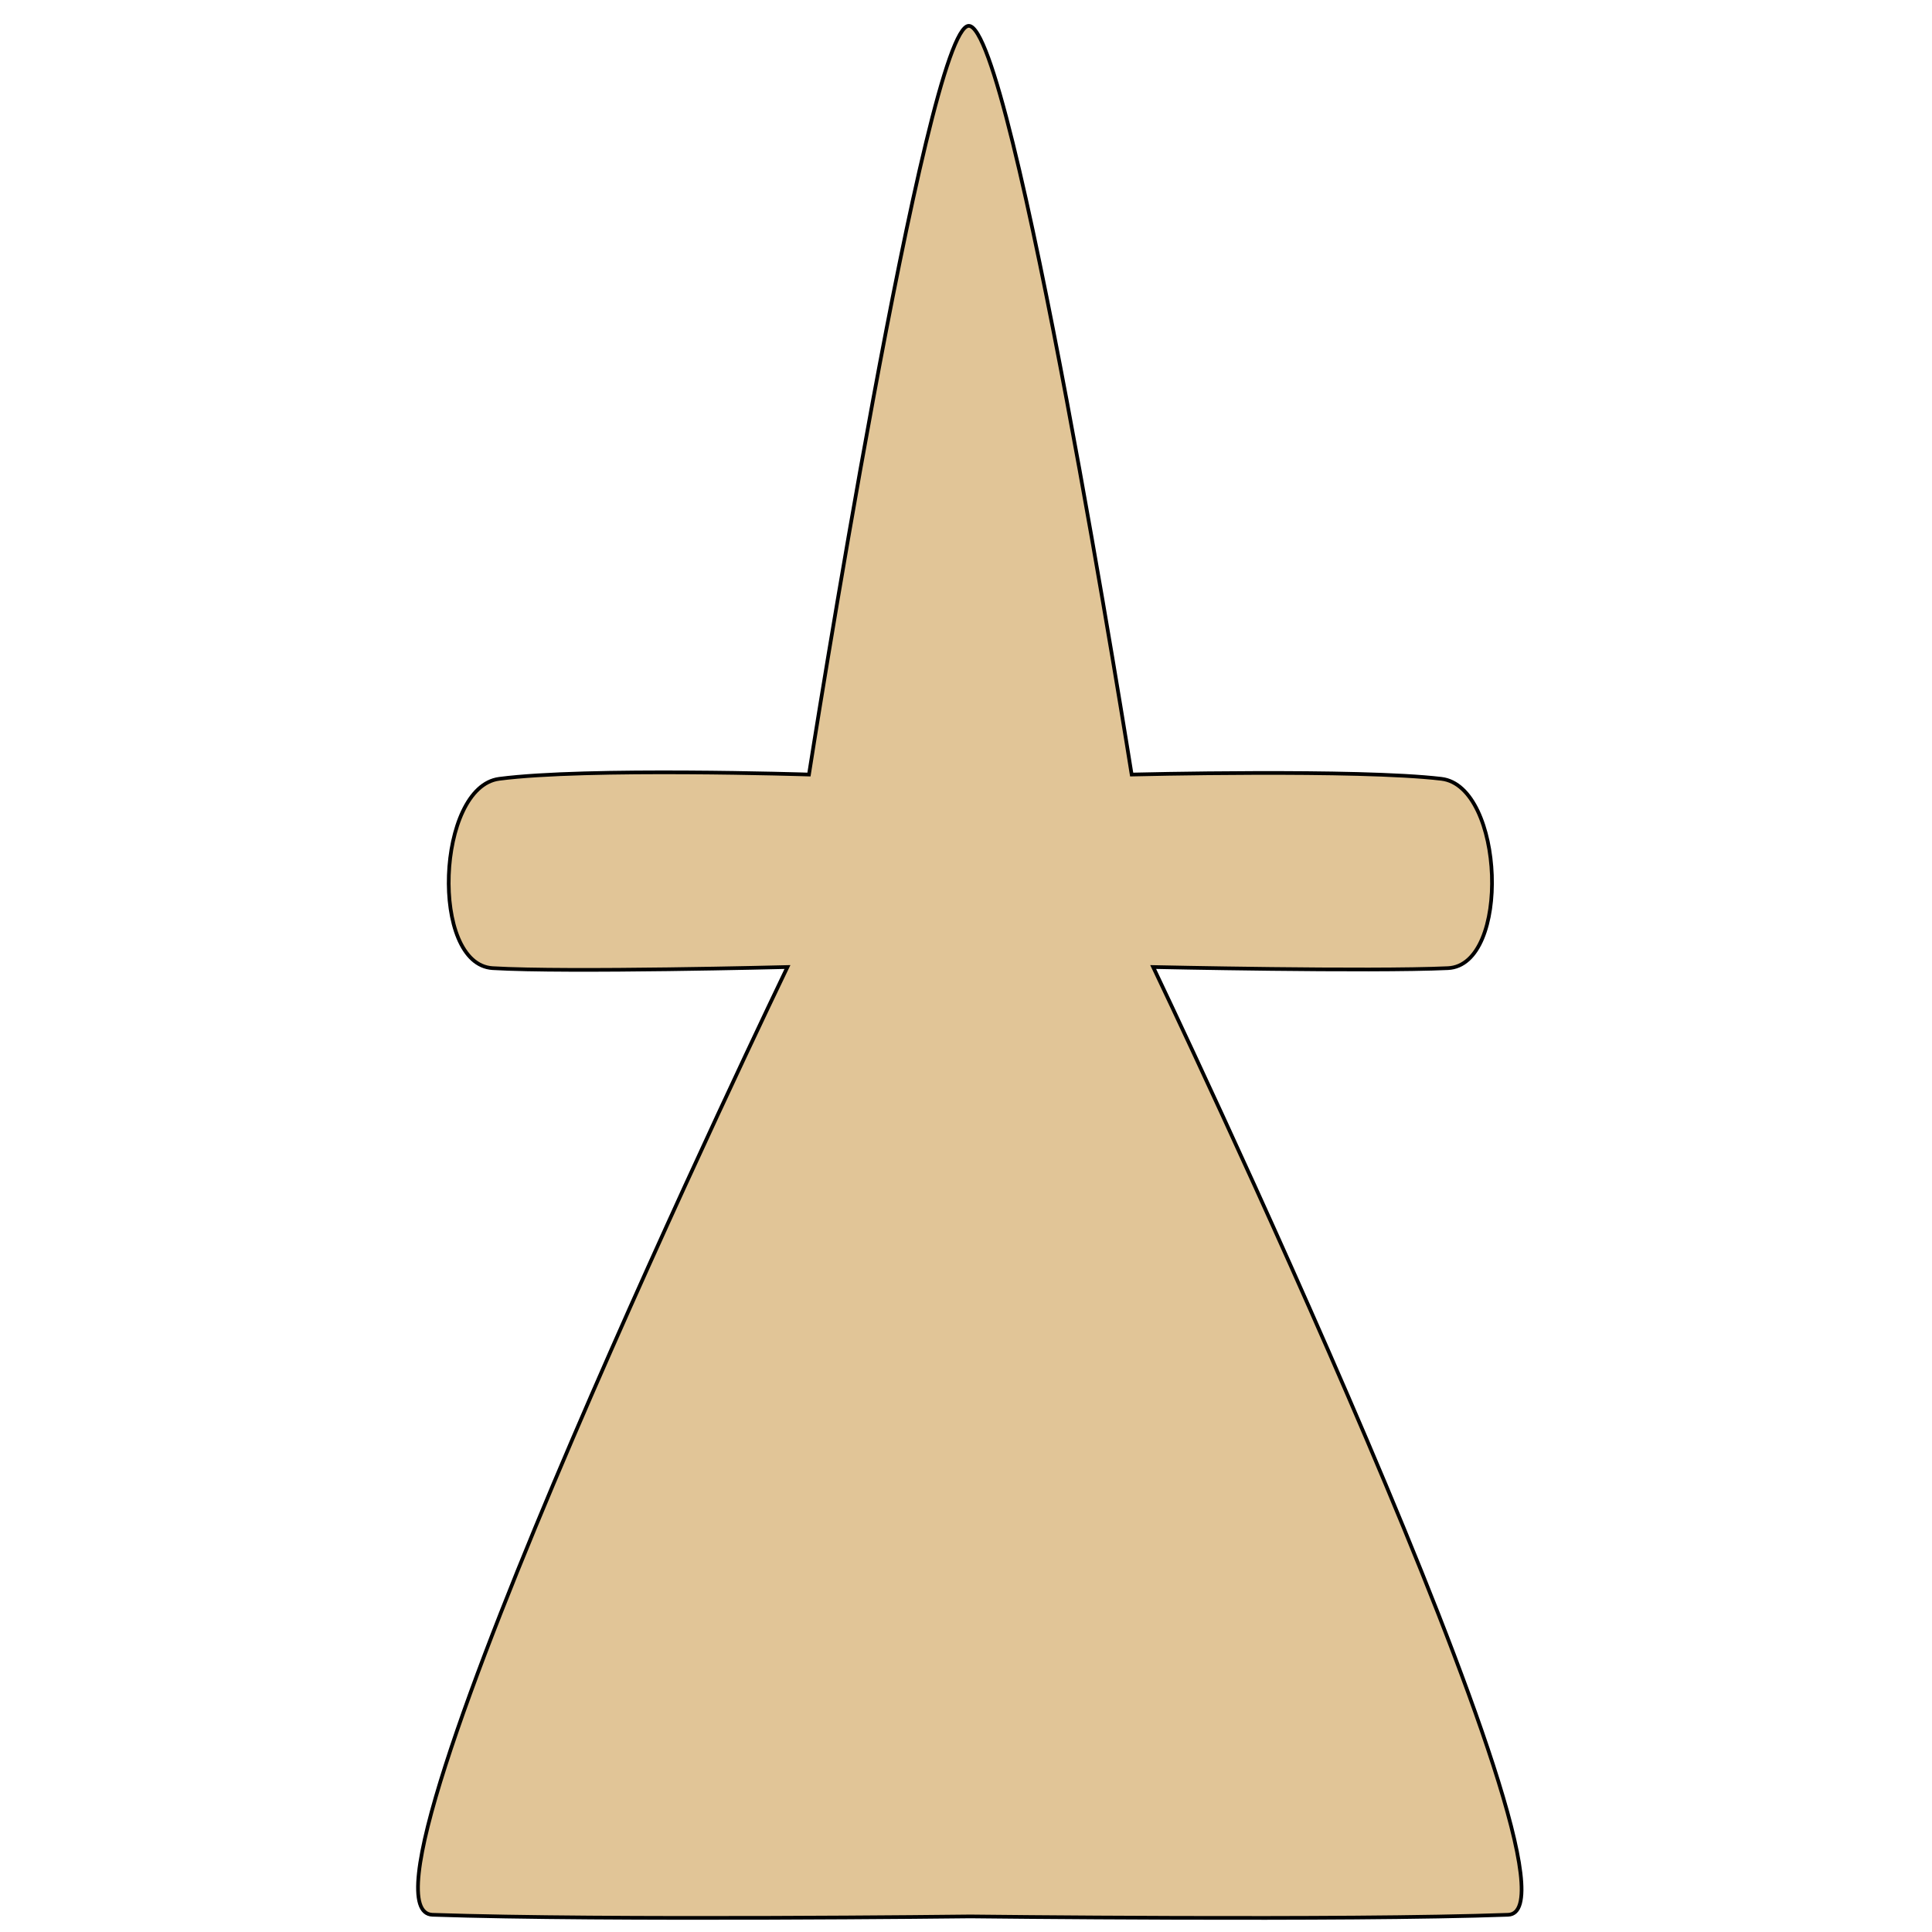 <?xml version="1.0" encoding="UTF-8" standalone="no"?>
<!-- Created with Inkscape (http://www.inkscape.org/) -->

<svg
   xmlns:dc="http://purl.org/dc/elements/1.1/"
   xmlns:cc="http://creativecommons.org/ns#"
   xmlns:rdf="http://www.w3.org/1999/02/22-rdf-syntax-ns#"
   xmlns:svg="http://www.w3.org/2000/svg"
   xmlns="http://www.w3.org/2000/svg"
   xmlns:sodipodi="http://sodipodi.sourceforge.net/DTD/sodipodi-0.dtd"
   xmlns:inkscape="http://www.inkscape.org/namespaces/inkscape"
   width="39.688"
   height="39.688"
   viewBox="-242.661 0.667 39.688 39.688"
   version="1.1"
   id="svg8"
   sodipodi:docname="fairy.svg"
   inkscape:version="0.92.2 5c3e80d, 2017-08-06">
  <sodipodi:namedview
     id="base"
     pagecolor="#ffffff"
     bordercolor="#666666"
     borderopacity="1.0"
     inkscape:pageopacity="0.0"
     inkscape:pageshadow="2"
     inkscape:zoom="16"
     inkscape:cx="20.655037"
     inkscape:cy="15.732887"
     inkscape:document-units="mm"
     inkscape:current-layer="layer1"
     showgrid="false"
     inkscape:window-width="2560"
     inkscape:window-height="1380"
     inkscape:window-x="0"
     inkscape:window-y="0"
     inkscape:window-maximized="1"
     inkscape:measure-start="-8.25195e-07,39.6875"
     inkscape:measure-end="39.6875,39.6875" />
  <defs
     id="defs2" />
  <g
     id="layer1"
     inkscape:groupmode="layer"
     inkscape:label="Layer 1">
    <path
       id="path938"
       style="fill:#e1c597;fill-opacity:1;stroke:#000000;stroke-width:0.076;stroke-linecap:butt;stroke-linejoin:miter;stroke-miterlimit:4;stroke-dasharray:none;stroke-opacity:1"
       d="m -222.729,40.035 c 0,0 7.678,0.089 11.049,-0.034 1.975,-0.072 -7.292,-19.469 -7.292,-19.469 0,0 4.446,0.097 6.055,0.023 1.296,-0.059 1.156,-3.736 -0.133,-3.889 -1.718,-0.204 -6.364,-0.088 -6.364,-0.088 0,0 -2.444,-15.384 -3.346,-15.38 -0.871,0.005 -3.283,15.38 -3.283,15.38 0,0 -4.567,-0.147 -6.364,0.088 -1.286,0.168 -1.427,3.812 -0.133,3.889 1.544,0.092 6.055,-0.023 6.055,-0.023 0,0 -9.357,19.398 -7.292,19.469 3.573,0.122 11.049,0.034 11.049,0.034"
       inkscape:connector-curvature="0"
       sodipodi:nodetypes="cscsscscsscsc" />
  </g>
</svg>
